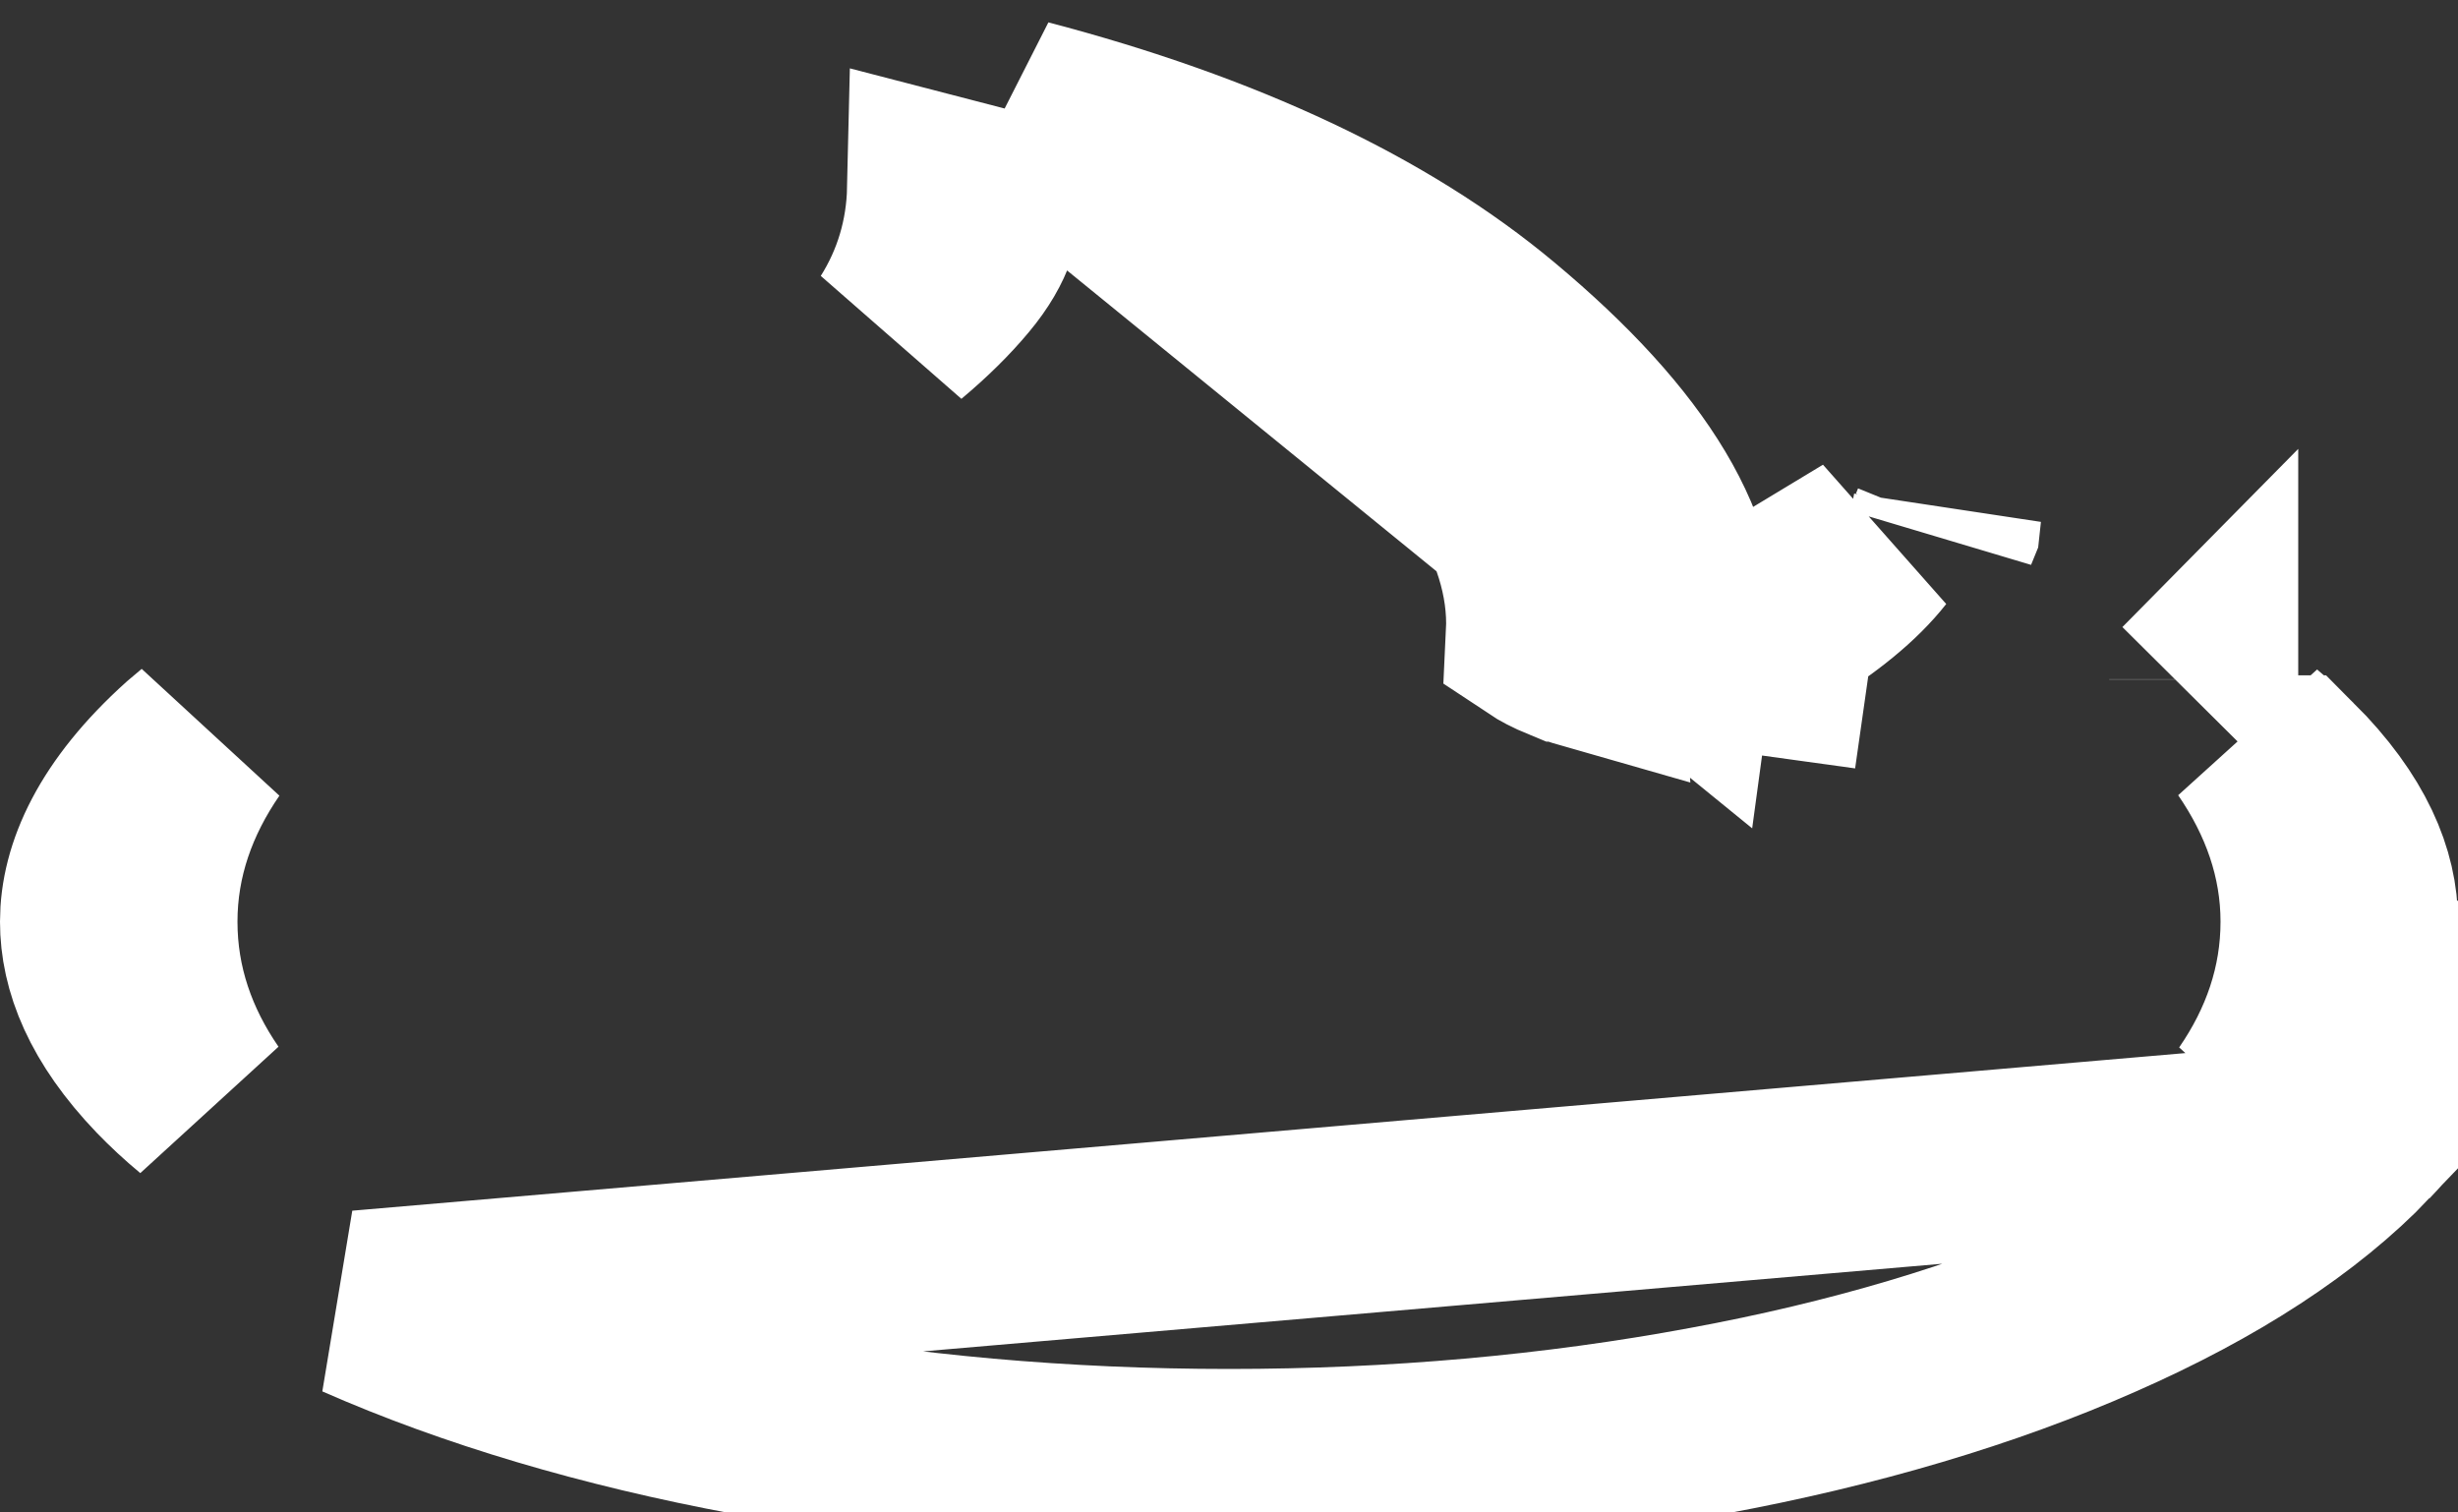 <svg width="13" height="8" viewBox="0 0 13 8" fill="none" xmlns="http://www.w3.org/2000/svg">
<rect x="0" y="0" width="13" height="8" fill="#333333" stroke="none"/>
<path d="M8.893 3.432C8.961 2.938 8.629 2.38 7.902 1.773C7.3 1.269 6.463 0.876 5.418 0.602L8.893 3.432ZM8.893 3.432C8.891 3.447 8.904 3.462 8.93 3.472M8.893 3.432L8.93 3.472M10.29 2.772L10.297 2.707L10.279 2.799L10.29 2.772ZM10.29 2.772L10.289 2.78L10.29 2.772ZM8.93 3.472C8.958 3.483 8.989 3.485 9.01 3.484C9.03 3.483 9.059 3.48 9.085 3.468C9.09 3.465 9.094 3.463 9.099 3.461L9.388 3.501C9.398 3.432 9.402 3.363 9.402 3.295C9.627 3.158 9.794 3.021 9.9 2.886L8.93 3.472ZM12.489 5.992C12.162 6.333 11.693 6.64 11.094 6.903C10.502 7.165 9.8 7.374 9.028 7.516C8.227 7.665 7.377 7.741 6.5 7.741C5.623 7.741 4.773 7.665 3.972 7.516C3.198 7.372 2.504 7.165 1.906 6.902L12.489 5.992ZM12.489 5.992C12.828 5.639 13.002 5.259 13 4.875L12.489 5.992ZM12.094 4.072L12.095 4.072C12.396 4.373 12.5 4.642 12.5 4.875L12.5 4.878C12.501 5.098 12.403 5.359 12.128 5.646L12.128 5.646C12.071 5.706 12.007 5.765 11.937 5.824C12.132 5.541 12.244 5.224 12.244 4.875C12.244 4.527 12.128 4.208 11.932 3.923C11.99 3.972 12.044 4.022 12.094 4.072ZM0.756 4.875C0.756 5.223 0.867 5.538 1.061 5.82C0.991 5.762 0.929 5.704 0.872 5.645C0.597 5.358 0.5 5.101 0.5 4.875C0.5 4.621 0.631 4.313 1.001 3.98C1.022 3.962 1.044 3.943 1.066 3.925C0.871 4.208 0.756 4.526 0.756 4.875ZM5.058 1.436C4.978 1.532 4.88 1.629 4.764 1.726C4.902 1.507 4.974 1.262 4.98 1.004L5.242 1.072L5.193 1.21C5.171 1.275 5.129 1.351 5.058 1.436ZM7.783 2.334C8.317 2.829 8.425 3.17 8.398 3.364L8.398 3.364L8.397 3.37C8.393 3.402 8.392 3.433 8.394 3.463C8.352 3.451 8.313 3.437 8.278 3.423L8.277 3.423C8.216 3.398 8.174 3.375 8.147 3.357C8.162 3.05 8.057 2.759 7.895 2.499C7.861 2.444 7.823 2.389 7.783 2.334ZM11.655 3.594C11.655 3.594 11.655 3.593 11.655 3.593L11.581 3.668L11.655 3.594Z" stroke="white"/>
</svg>
